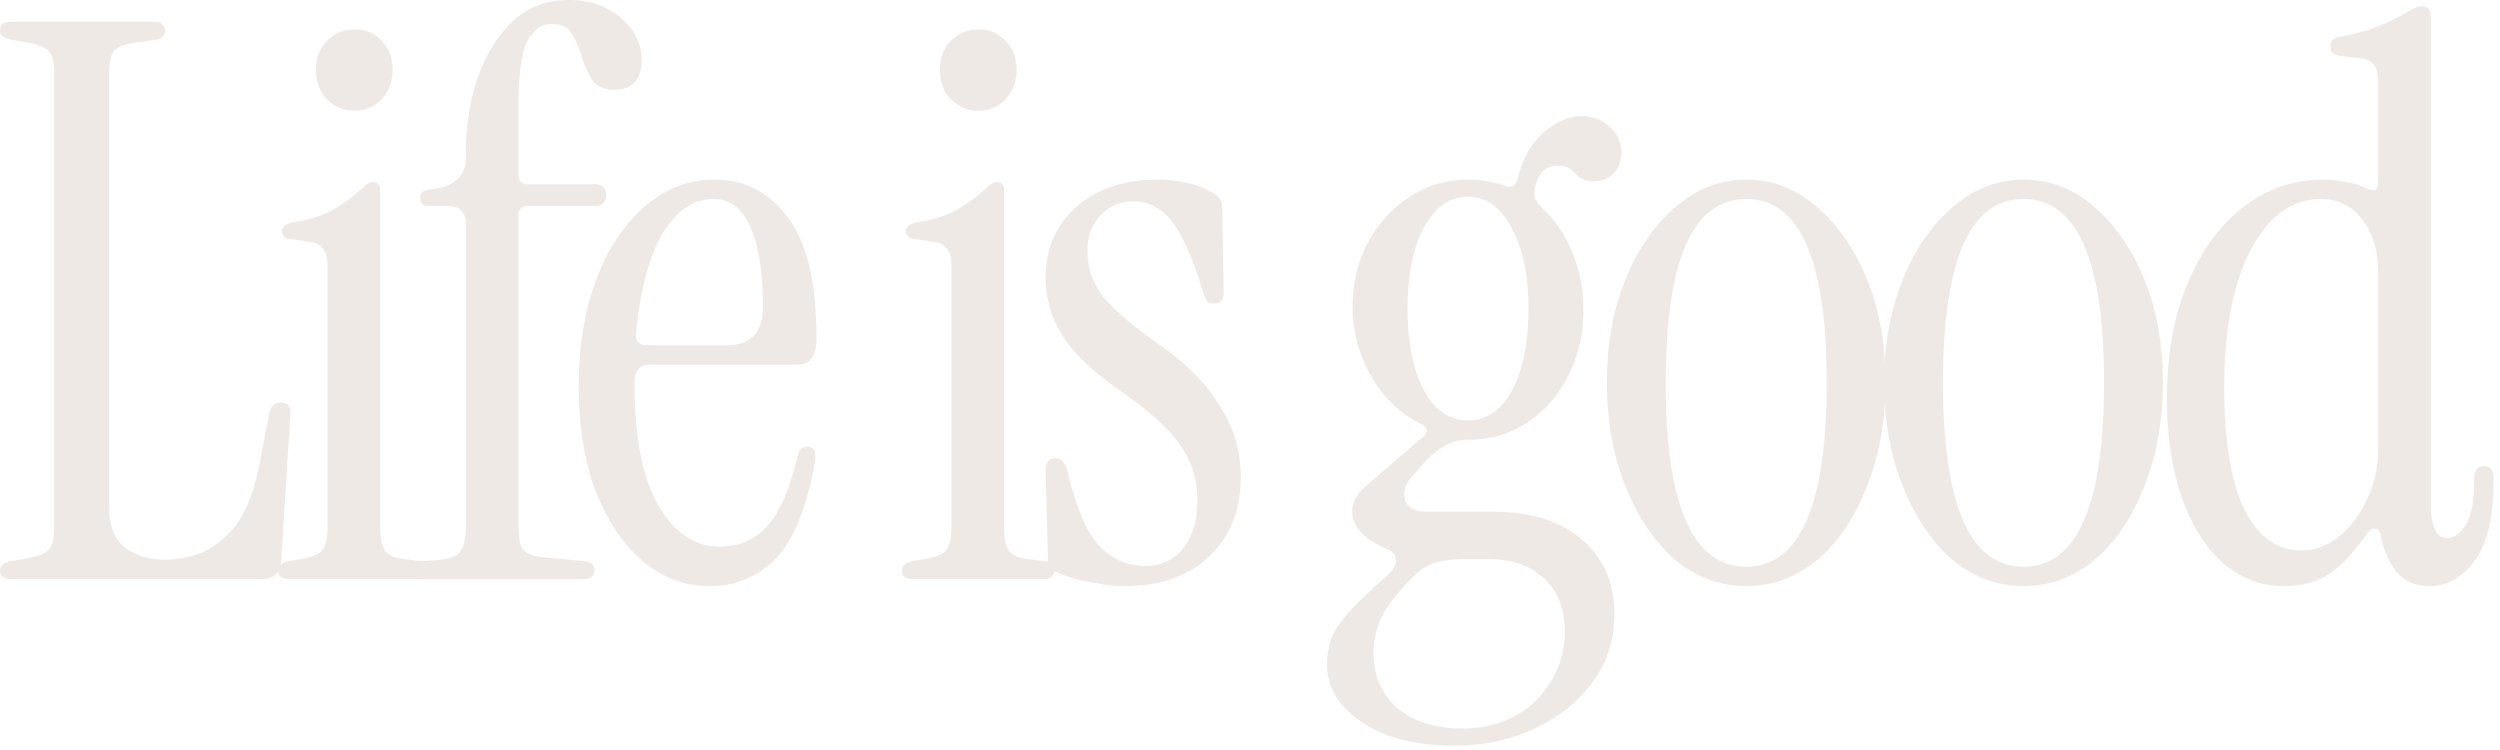 <svg fill="none" height="111" width="370" xmlns="http://www.w3.org/2000/svg"><g fill="#eee9e4"><path d="M338.008 86.74c-3.361 0-6.378-1.145-9.052-3.437-2.597-2.368-4.621-5.614-6.073-9.74-1.451-4.2-2.177-9.051-2.177-14.551 0-6.417.993-12.032 2.979-16.844 1.986-4.889 4.736-8.708 8.25-11.458 3.514-2.75 7.486-4.125 11.917-4.125 1.069 0 2.139.114 3.208.343 1.07.153 2.101.459 3.094.917 1.222.611 1.833.344 1.833-.802V12.376c0-1.375-.229-2.33-.687-2.864-.382-.535-1.108-.84-2.177-.917l-2.98-.344c-.84-.152-1.26-.61-1.26-1.375 0-.764.42-1.222 1.26-1.375 2.445-.458 4.393-.993 5.844-1.604 1.528-.611 2.788-1.222 3.781-1.833 1.223-.764 2.139-1.146 2.75-1.146.841 0 1.261.611 1.261 1.833v72.073c0 3.208.802 4.813 2.406 4.813.993 0 1.91-.65 2.75-1.948.84-1.375 1.261-3.667 1.261-6.875 0-1.223.496-1.834 1.489-1.834.917 0 1.375.65 1.375 1.948 0 5.577-.955 9.625-2.864 12.146-1.91 2.444-4.087 3.667-6.532 3.667-2.215 0-3.896-.726-5.041-2.177-1.146-1.528-1.91-3.323-2.292-5.386-.076-.61-.344-.916-.802-.916-.458-.077-.879.19-1.261.802-2.138 2.979-4.086 5.003-5.843 6.073-1.757 1.069-3.896 1.604-6.417 1.604zm2.521-5.27c1.986 0 3.819-.65 5.5-1.948 1.757-1.375 3.17-3.208 4.239-5.5 1.146-2.292 1.719-4.85 1.719-7.677V40.564c0-3.438-.802-6.15-2.406-8.136-1.528-1.986-3.552-2.979-6.073-2.979-4.278 0-7.753 2.521-10.427 7.563-2.597 4.965-3.896 11.763-3.896 20.395 0 7.868.993 13.865 2.979 17.99 2.063 4.048 4.851 6.073 8.365 6.073zm-41.045 5.27c-3.895 0-7.409-1.298-10.541-3.896-3.056-2.673-5.5-6.302-7.334-10.885-1.833-4.584-2.75-9.702-2.75-15.354 0-5.653.917-10.733 2.75-15.24 1.834-4.507 4.316-8.097 7.448-10.77s6.608-4.011 10.427-4.011c3.896 0 7.372 1.337 10.427 4.01 3.132 2.674 5.615 6.264 7.448 10.771 1.834 4.507 2.75 9.587 2.75 15.24 0 5.653-.916 10.77-2.75 15.354-1.757 4.583-4.201 8.212-7.333 10.885-3.132 2.598-6.646 3.896-10.542 3.896zm0-2.864c7.945 0 11.917-9.09 11.917-27.271 0-18.104-3.972-27.156-11.917-27.156-7.944 0-11.916 9.052-11.916 27.156 0 18.18 3.972 27.27 11.916 27.27z"/><path d="M258.44 86.74c-3.895 0-7.409-1.298-10.541-3.896-3.056-2.673-5.5-6.302-7.334-10.885-1.833-4.584-2.75-9.702-2.75-15.354 0-5.653.917-10.733 2.75-15.24 1.834-4.507 4.316-8.097 7.448-10.77s6.608-4.011 10.427-4.011c3.896 0 7.372 1.337 10.427 4.01 3.132 2.674 5.615 6.264 7.448 10.771 1.834 4.507 2.75 9.587 2.75 15.24 0 5.653-.916 10.77-2.75 15.354-1.757 4.583-4.201 8.212-7.333 10.885-3.132 2.598-6.646 3.896-10.542 3.896zm0-2.864c7.945 0 11.917-9.09 11.917-27.271 0-18.104-3.972-27.156-11.917-27.156-7.944 0-11.916 9.052-11.916 27.156 0 18.18 3.972 27.27 11.916 27.27z"/><path d="M215.204 110.342c-5.806 0-10.389-1.184-13.75-3.553-3.361-2.291-5.042-5.079-5.042-8.364 0-1.375.191-2.635.573-3.781.382-1.07 1.184-2.33 2.406-3.782 1.299-1.45 3.247-3.322 5.844-5.614.917-.84 1.375-1.604 1.375-2.292 0-.764-.458-1.337-1.375-1.718-2.75-1.146-4.392-2.598-4.927-4.355-.535-1.833.115-3.514 1.948-5.041l8.25-7.104c.916-.764.878-1.414-.115-1.948-3.132-1.528-5.614-3.896-7.448-7.105-1.833-3.208-2.75-6.645-2.75-10.312 0-3.514.764-6.684 2.292-9.51s3.59-5.08 6.187-6.76c2.598-1.681 5.5-2.522 8.709-2.522 1.833 0 3.59.306 5.271.917 1.069.382 1.718.038 1.948-1.031.687-2.903 1.947-5.156 3.781-6.76 1.909-1.681 3.781-2.522 5.614-2.522 1.757 0 3.17.535 4.24 1.605 1.146.993 1.719 2.253 1.719 3.781 0 1.299-.382 2.33-1.146 3.094s-1.719 1.145-2.865 1.145c-.993 0-1.718-.19-2.177-.572a18.906 18.906 0 0 1-1.26-1.146c-.382-.382-.993-.573-1.834-.573-1.833 0-2.979.993-3.437 2.979-.229.764-.229 1.413 0 1.948.305.535.726 1.07 1.26 1.604 1.834 1.757 3.247 3.896 4.24 6.417 1.069 2.52 1.604 5.309 1.604 8.364 0 3.667-.764 6.952-2.292 9.854-1.451 2.903-3.475 5.195-6.072 6.875-2.521 1.681-5.386 2.521-8.594 2.521-1.375 0-2.559.306-3.552.917-.993.535-1.986 1.337-2.979 2.406l-1.948 2.177c-.993 1.223-1.299 2.407-.917 3.552.458 1.07 1.528 1.605 3.208 1.605h9.854c5.5 0 9.855 1.375 13.063 4.125 3.208 2.673 4.812 6.378 4.812 11.114 0 3.743-1.069 7.066-3.208 9.969s-5.003 5.194-8.594 6.875c-3.514 1.68-7.486 2.521-11.916 2.521zm2.062-48.125c2.75 0 4.927-1.49 6.531-4.47 1.605-2.978 2.407-7.027 2.407-12.145 0-4.965-.841-8.937-2.521-11.917-1.604-3.055-3.743-4.583-6.417-4.583-2.673 0-4.85 1.528-6.531 4.583-1.604 2.98-2.406 6.952-2.406 11.917 0 5.118.802 9.167 2.406 12.146 1.604 2.98 3.781 4.469 6.531 4.469zm-.687 45.604c2.75 0 5.271-.611 7.562-1.834 2.292-1.222 4.087-2.941 5.386-5.156 1.375-2.139 2.062-4.583 2.062-7.333 0-3.438-1.031-6.073-3.094-7.906-1.986-1.91-4.812-2.865-8.479-2.865h-2.635c-2.368 0-4.163.23-5.386.687-1.145.459-2.253 1.261-3.323 2.407-2.368 2.52-3.857 4.545-4.468 6.073s-.917 3.093-.917 4.698c0 3.36 1.146 6.072 3.438 8.135 2.368 2.062 5.652 3.094 9.854 3.094zm-50.021-21.08c-1.757 0-3.629-.23-5.615-.688-1.986-.382-3.59-.879-4.812-1.49-.688-.382-1.031-1.031-1.031-1.948l-.344-12.833c0-1.299.496-1.948 1.489-1.948.841 0 1.414.611 1.719 1.833 1.299 5.424 2.865 9.129 4.698 11.115 1.91 1.986 4.201 2.979 6.875 2.979 2.215 0 4.049-.84 5.5-2.52 1.451-1.758 2.177-4.164 2.177-7.22 0-3.055-.84-5.767-2.521-8.135-1.68-2.368-4.507-4.965-8.479-7.792-3.972-2.673-6.875-5.347-8.708-8.02-1.833-2.75-2.75-5.73-2.75-8.938 0-4.354 1.528-7.868 4.583-10.542 3.056-2.673 7.104-4.01 12.146-4.01 1.528 0 3.017.191 4.469.573 1.451.305 2.75.84 3.896 1.604.687.458 1.031 1.07 1.031 1.833l.229 12.604c0 1.146-.458 1.72-1.375 1.72-.535 0-.917-.154-1.146-.46a5.741 5.741 0 0 1-.573-1.374c-1.528-4.965-3.055-8.403-4.583-10.313-1.528-1.986-3.399-2.979-5.615-2.979-1.986 0-3.628.688-4.927 2.063-1.298 1.375-1.948 3.094-1.948 5.156 0 2.674.802 5.003 2.407 6.99 1.604 1.986 4.507 4.43 8.708 7.333 3.819 2.75 6.684 5.73 8.594 8.937 1.986 3.132 2.979 6.57 2.979 10.313 0 4.889-1.566 8.823-4.698 11.802-3.132 2.903-7.257 4.354-12.375 4.354z"/><path d="M144.827 16.383c-1.604 0-2.979-.573-4.125-1.719-1.069-1.146-1.604-2.597-1.604-4.354 0-1.757.535-3.17 1.604-4.24 1.146-1.146 2.521-1.718 4.125-1.718s2.941.572 4.011 1.718c1.069 1.07 1.604 2.483 1.604 4.24 0 1.757-.535 3.208-1.604 4.354-1.07 1.146-2.407 1.719-4.011 1.719zm-9.625 69.322c-1.146 0-1.719-.42-1.719-1.26 0-.687.497-1.146 1.49-1.375l1.375-.23c1.91-.305 3.132-.763 3.667-1.374.534-.688.802-1.833.802-3.438v-38.5c0-1.375-.229-2.291-.688-2.75-.382-.534-1.107-.878-2.177-1.03l-2.406-.344c-.993-.077-1.49-.497-1.49-1.26 0-.612.611-1.032 1.834-1.261 2.368-.382 4.277-.993 5.729-1.834a26.037 26.037 0 0 0 4.239-3.093c.688-.688 1.261-1.032 1.719-1.032.688 0 1.031.459 1.031 1.375v49.73c0 1.604.23 2.75.688 3.437s1.337 1.108 2.635 1.26l2.865.344c.84.153 1.26.573 1.26 1.26 0 .917-.573 1.376-1.718 1.376zm-30.179 1.035c-3.667 0-6.952-1.222-9.854-3.667s-5.233-5.882-6.99-10.312c-1.68-4.507-2.52-9.701-2.52-15.583 0-6.035.878-11.344 2.635-15.927 1.757-4.584 4.163-8.174 7.218-10.771 3.056-2.597 6.455-3.896 10.198-3.896 4.507 0 8.136 1.871 10.886 5.615 2.826 3.666 4.239 9.663 4.239 17.99 0 2.52-.955 3.78-2.864 3.78H96.2c-1.528 0-2.292.879-2.292 2.636 0 8.097 1.184 14.17 3.552 18.218 2.368 4.049 5.386 6.073 9.052 6.073 2.903 0 5.271-1.03 7.104-3.093 1.834-2.063 3.323-5.539 4.469-10.427.229-.84.726-1.26 1.49-1.26.916 0 1.26.763 1.031 2.29-1.222 6.8-3.17 11.574-5.844 14.324-2.673 2.673-5.92 4.01-9.739 4.01zm-9.167-35.635h11.573c3.667 0 5.5-1.91 5.5-5.73 0-4.965-.611-8.86-1.833-11.687-1.223-2.826-3.056-4.24-5.5-4.24-2.98 0-5.5 1.72-7.563 5.157-1.986 3.437-3.284 8.326-3.896 14.666-.152 1.223.42 1.834 1.72 1.834z"/><path d="M68.95 78.031V33.229c0-1.833-.917-2.75-2.75-2.75h-2.636c-.917 0-1.375-.382-1.375-1.146 0-.764.458-1.184 1.375-1.26 3.59-.382 5.385-1.948 5.385-4.698v-.688c0-3.972.573-7.677 1.719-11.114 1.222-3.438 2.94-6.226 5.156-8.365C78.116 1.07 80.904 0 84.19 0c3.055 0 5.614.878 7.677 2.635 2.062 1.757 3.094 3.858 3.094 6.302 0 1.452-.382 2.56-1.146 3.323-.688.688-1.643 1.032-2.865 1.032-1.528 0-2.635-.497-3.323-1.49a14.64 14.64 0 0 1-1.49-3.323c-.381-1.298-.878-2.444-1.489-3.437-.535-.993-1.528-1.49-2.98-1.49-1.527 0-2.75.879-3.666 2.635-.84 1.681-1.26 4.89-1.26 9.625v10.084c0 .916.458 1.375 1.375 1.375h9.854c1.146 0 1.719.535 1.719 1.604 0 1.07-.573 1.604-1.719 1.604h-9.854c-.917 0-1.375.458-1.375 1.375v46.177c0 1.604.229 2.712.687 3.323.535.611 1.605.993 3.209 1.146l6.073.573c.84.153 1.26.573 1.26 1.26 0 .917-.573 1.375-1.719 1.375H62.418c-1.146 0-1.719-.42-1.719-1.26s.497-1.299 1.49-1.375l2.864-.23c1.605-.152 2.636-.572 3.094-1.26.535-.764.802-1.948.802-3.552z"/><path d="M52.49 16.383c-1.605 0-2.98-.573-4.126-1.719-1.07-1.146-1.604-2.597-1.604-4.354 0-1.757.535-3.17 1.604-4.24 1.146-1.146 2.521-1.718 4.125-1.718s2.941.572 4.01 1.718c1.07 1.07 1.605 2.483 1.605 4.24 0 1.757-.535 3.208-1.604 4.354-1.07 1.146-2.407 1.719-4.01 1.719zm-9.626 69.322c-1.146 0-1.718-.42-1.718-1.26 0-.687.496-1.146 1.49-1.375l1.374-.23c1.91-.305 3.132-.763 3.667-1.374.535-.688.802-1.833.802-3.438v-38.5c0-1.375-.23-2.291-.688-2.75-.382-.534-1.107-.878-2.177-1.03l-2.406-.344c-.993-.077-1.49-.497-1.49-1.26 0-.612.611-1.032 1.834-1.261 2.368-.382 4.278-.993 5.729-1.834s2.865-1.871 4.24-3.093c.687-.688 1.26-1.032 1.718-1.032.688 0 1.032.459 1.032 1.375v49.73c0 1.604.229 2.75.687 3.437.458.687 1.337 1.108 2.635 1.26l2.865.344c.84.153 1.26.573 1.26 1.26 0 .917-.573 1.376-1.718 1.376z"/><path d="M1.719 85.705c-1.146 0-1.719-.42-1.719-1.26 0-.688.497-1.146 1.49-1.376l2.635-.458c1.604-.305 2.635-.726 3.094-1.26.534-.535.802-1.605.802-3.209V10.768c0-1.605-.268-2.674-.802-3.209-.459-.534-1.49-.955-3.094-1.26L1.49 5.84C.497 5.611 0 5.153 0 4.465c0-.84.573-1.26 1.719-1.26h20.968c1.146 0 1.72.458 1.72 1.375 0 .688-.421 1.108-1.261 1.26l-3.094.459c-1.604.229-2.674.65-3.208 1.26-.459.611-.688 1.719-.688 3.323V75.05c0 2.75.764 4.736 2.292 5.958 1.604 1.222 3.59 1.833 5.958 1.833 1.757 0 3.552-.344 5.386-1.031 1.91-.764 3.628-2.139 5.156-4.125 1.528-2.062 2.673-5.042 3.437-8.937l1.49-7.678c.23-.993.802-1.49 1.719-1.49 1.07 0 1.527.65 1.375 1.949l-1.375 21.541c-.153 1.757-1.108 2.636-2.865 2.636z"/></g></svg>